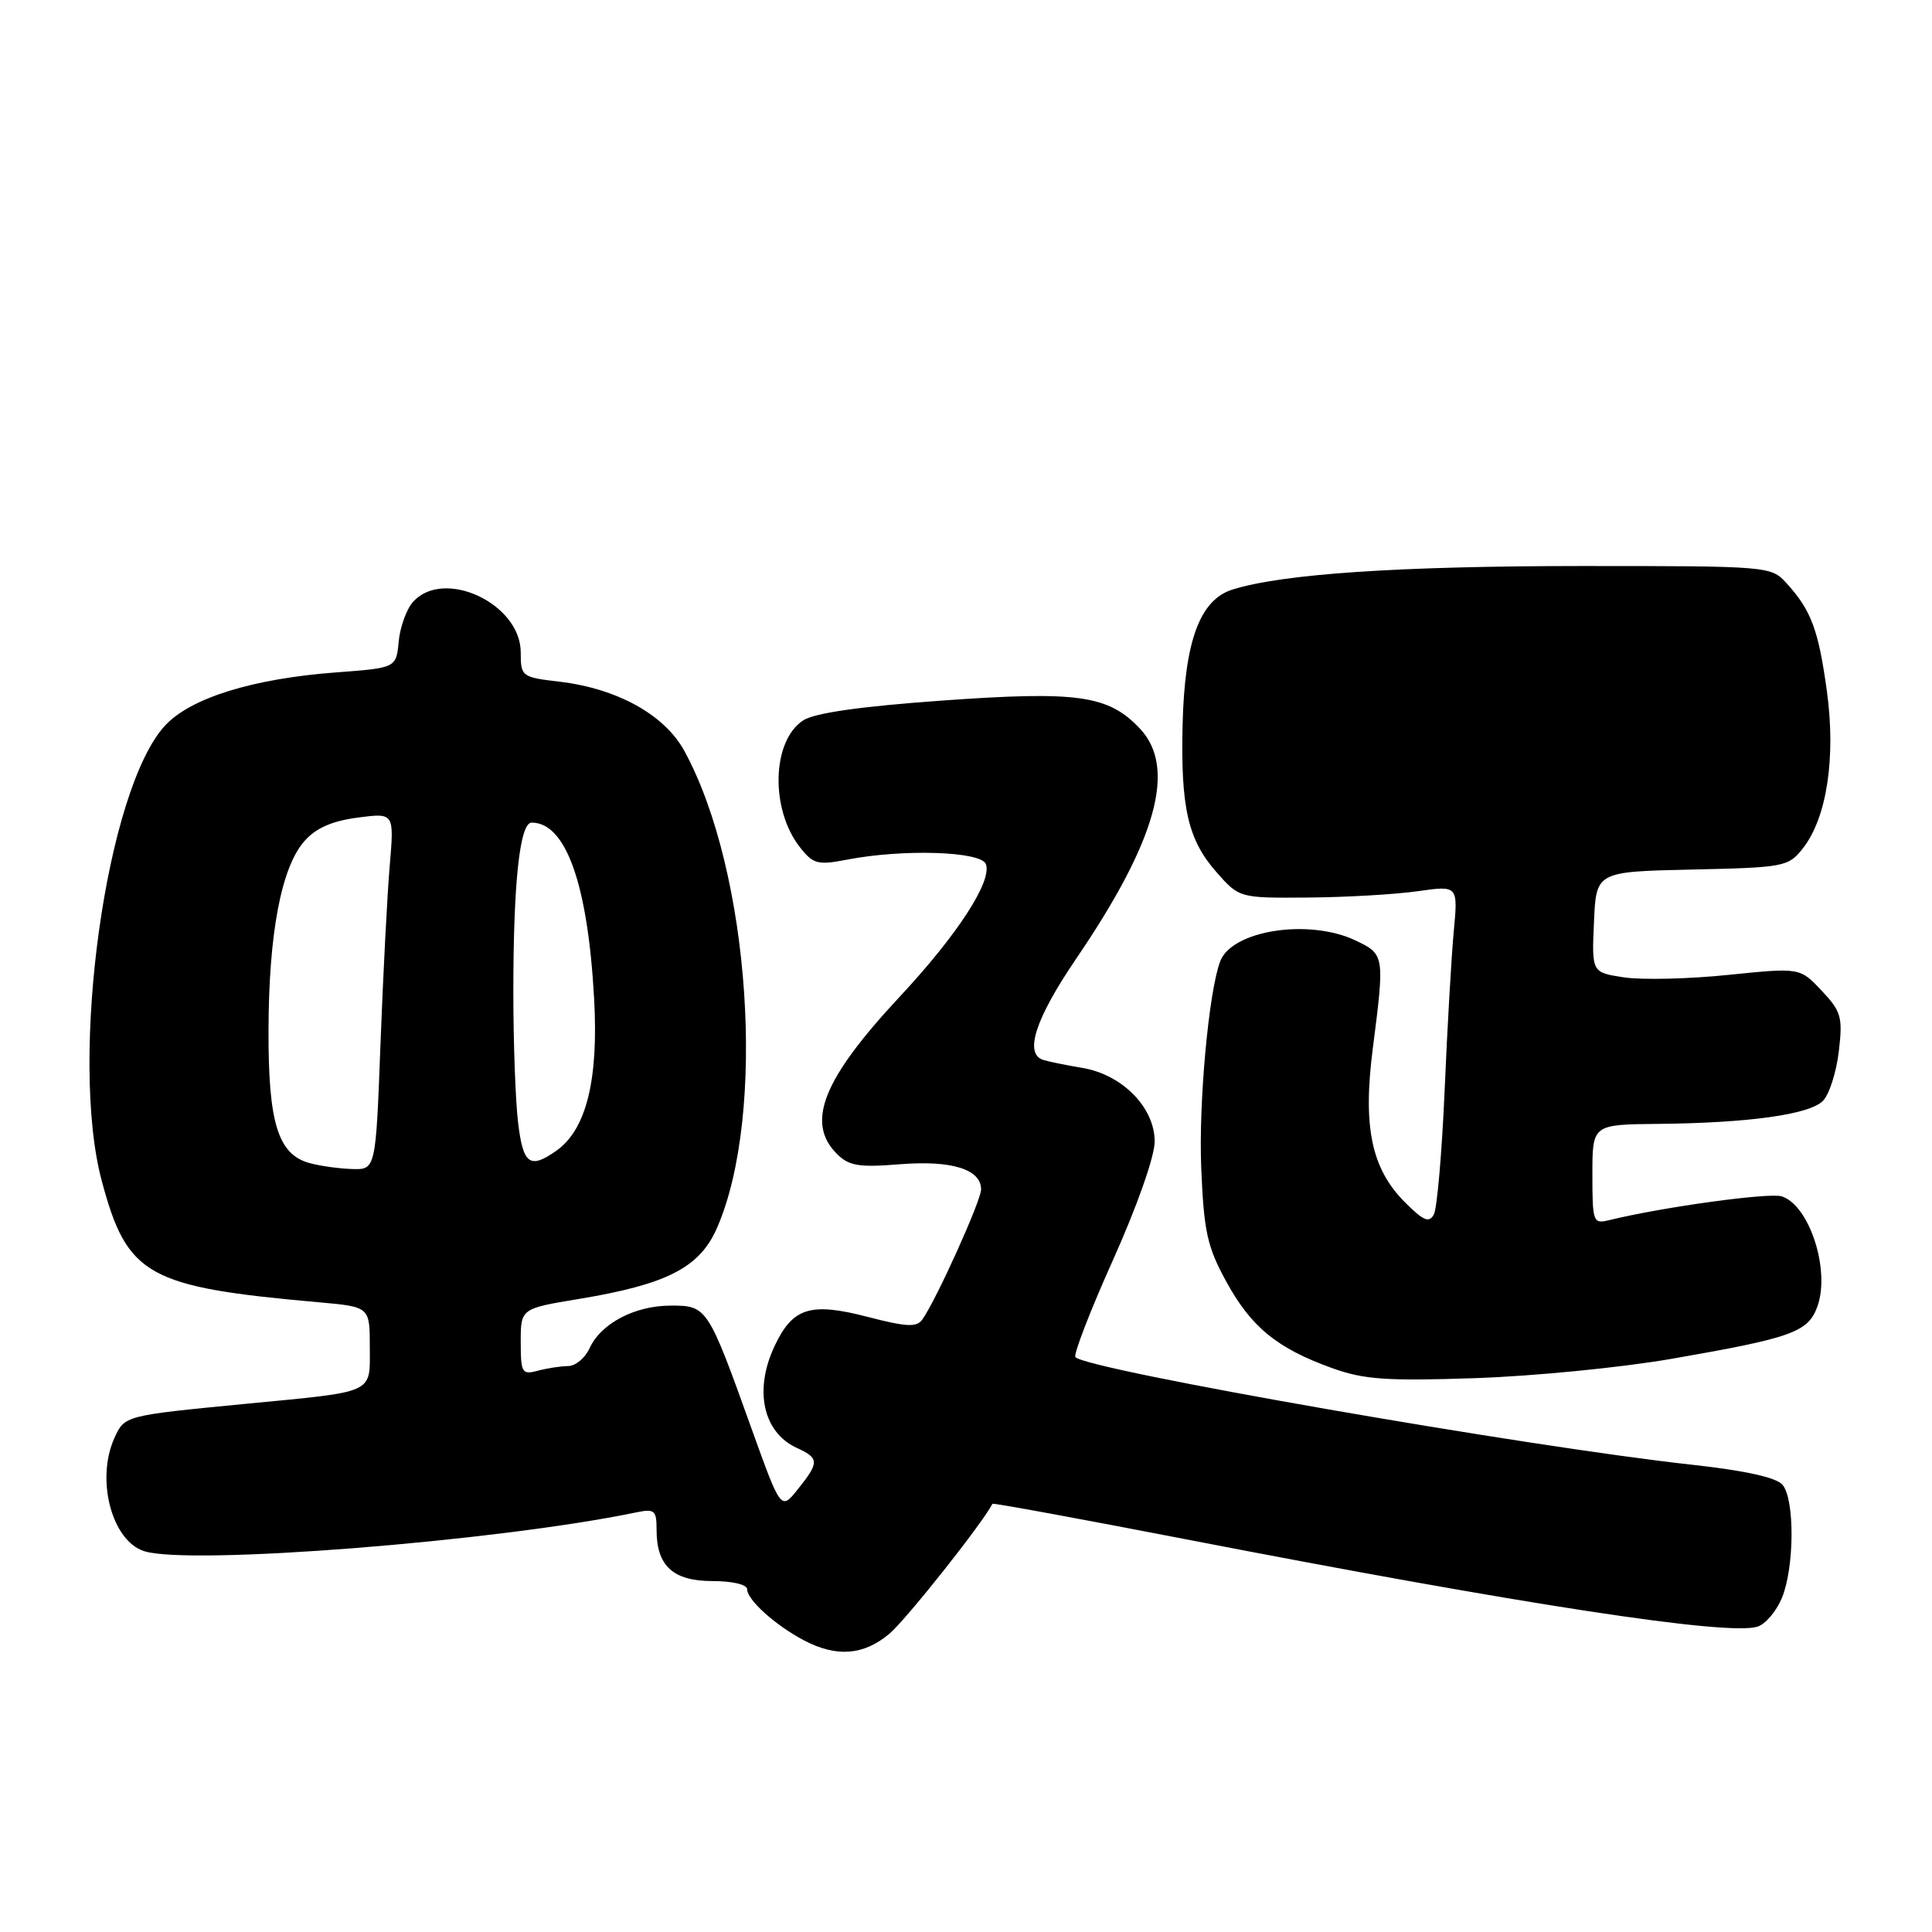 <?xml version="1.0" encoding="UTF-8" standalone="no"?>
<!DOCTYPE svg PUBLIC "-//W3C//DTD SVG 1.1//EN" "http://www.w3.org/Graphics/SVG/1.1/DTD/svg11.dtd" >
<svg xmlns="http://www.w3.org/2000/svg" xmlns:xlink="http://www.w3.org/1999/xlink" version="1.1" viewBox="0 0 256 256">
 <g >
 <path fill="currentColor"
d=" M 117.85 216.48 C 120.05 214.62 130.04 202.04 131.51 199.26 C 131.58 199.13 143.08 201.24 157.07 203.95 C 201.90 212.64 228.98 216.78 232.88 215.54 C 233.93 215.21 235.38 213.50 236.11 211.74 C 237.77 207.73 237.83 198.70 236.20 196.75 C 235.40 195.78 231.29 194.87 224.24 194.09 C 202.23 191.68 144.23 181.56 142.50 179.83 C 142.20 179.53 144.43 173.74 147.47 166.97 C 150.68 159.82 153.00 153.23 153.00 151.25 C 153.00 146.75 148.70 142.38 143.40 141.50 C 141.26 141.14 138.94 140.67 138.25 140.45 C 135.67 139.65 137.18 135.00 142.60 127.03 C 153.26 111.38 155.93 101.75 151.06 96.56 C 146.88 92.11 142.84 91.54 124.82 92.83 C 113.97 93.61 107.94 94.47 106.42 95.46 C 102.27 98.18 102.04 107.24 106.00 112.27 C 107.75 114.50 108.36 114.66 112.22 113.91 C 119.67 112.47 129.98 112.80 130.63 114.49 C 131.50 116.74 126.88 123.86 119.19 132.10 C 109.04 142.99 106.74 148.74 110.89 152.89 C 112.49 154.49 113.80 154.71 119.23 154.27 C 126.08 153.72 130.00 154.93 130.00 157.60 C 130.00 159.09 124.09 172.18 122.23 174.82 C 121.47 175.90 120.16 175.84 114.96 174.49 C 107.40 172.53 105.05 173.26 102.66 178.31 C 99.87 184.18 101.09 189.81 105.61 191.87 C 108.56 193.21 108.57 193.77 105.73 197.32 C 103.48 200.14 103.48 200.14 99.59 189.32 C 93.79 173.15 93.69 173.00 88.88 173.00 C 84.11 173.00 79.61 175.37 78.11 178.67 C 77.52 179.95 76.25 181.01 75.27 181.01 C 74.30 181.02 72.49 181.30 71.25 181.63 C 69.16 182.19 69.00 181.91 69.00 177.81 C 69.00 173.39 69.00 173.39 76.75 172.11 C 88.34 170.19 92.68 167.97 94.97 162.79 C 101.61 147.73 99.43 115.52 90.68 99.50 C 88.07 94.72 81.80 91.24 74.16 90.33 C 69.12 89.74 69.00 89.64 69.00 86.45 C 69.00 79.99 58.82 75.21 54.73 79.75 C 53.87 80.71 53.01 83.08 52.83 85.00 C 52.50 88.50 52.50 88.50 44.50 89.10 C 33.50 89.93 25.30 92.47 21.90 96.11 C 14.08 104.48 9.11 140.15 13.49 156.50 C 16.86 169.06 19.51 170.54 42.25 172.56 C 49.00 173.16 49.00 173.16 49.00 178.47 C 49.00 184.76 49.92 184.34 32.50 186.02 C 16.52 187.57 16.52 187.57 15.17 190.52 C 12.67 196.02 14.80 204.17 19.11 205.54 C 25.13 207.45 65.72 204.25 84.25 200.41 C 86.75 199.89 87.00 200.11 87.00 202.73 C 87.00 207.50 89.19 209.50 94.42 209.50 C 97.02 209.50 99.00 209.96 99.00 210.58 C 99.00 211.99 102.73 215.35 106.50 217.34 C 110.84 219.63 114.43 219.35 117.85 216.48 Z  M 221.50 180.05 C 237.56 177.26 239.62 176.51 240.84 173.04 C 242.52 168.20 239.73 159.68 236.08 158.52 C 234.43 158.00 220.31 159.94 213.25 161.67 C 211.09 162.20 211.00 161.96 211.00 155.61 C 211.00 149.00 211.00 149.00 219.75 148.92 C 231.71 148.80 239.75 147.68 241.54 145.88 C 242.37 145.06 243.32 142.11 243.65 139.34 C 244.19 134.76 243.98 134.03 241.37 131.26 C 238.50 128.21 238.50 128.21 229.00 129.18 C 223.78 129.72 217.57 129.86 215.21 129.51 C 210.91 128.86 210.91 128.86 211.21 122.18 C 211.50 115.50 211.50 115.50 224.20 115.22 C 236.44 114.95 236.97 114.85 238.89 112.41 C 242.07 108.37 243.29 100.33 242.06 91.49 C 240.94 83.39 239.98 80.85 236.70 77.25 C 234.68 75.03 234.31 75.00 209.58 75.00 C 185.31 75.01 169.93 76.04 163.31 78.12 C 158.99 79.47 156.97 84.95 156.70 96.02 C 156.44 107.01 157.41 111.26 161.15 115.52 C 164.21 119.00 164.21 119.00 173.35 118.93 C 178.38 118.89 184.91 118.51 187.85 118.09 C 193.20 117.33 193.20 117.33 192.63 123.42 C 192.32 126.76 191.77 136.25 191.42 144.50 C 191.06 152.75 190.42 160.15 189.99 160.93 C 189.37 162.08 188.60 161.75 186.19 159.34 C 181.73 154.88 180.56 149.36 181.90 138.95 C 183.49 126.57 183.47 126.45 179.60 124.61 C 173.45 121.69 163.27 123.26 161.69 127.36 C 160.17 131.32 158.81 146.11 159.17 154.76 C 159.52 163.20 159.96 165.21 162.49 169.82 C 165.78 175.84 169.21 178.65 176.48 181.27 C 180.71 182.80 183.70 183.01 195.50 182.61 C 203.20 182.35 214.90 181.20 221.50 180.05 Z  M 41.00 154.11 C 36.83 152.95 35.54 148.78 35.58 136.50 C 35.61 123.68 37.27 114.94 40.33 111.46 C 41.84 109.73 43.98 108.79 47.37 108.34 C 52.23 107.70 52.23 107.70 51.65 114.60 C 51.32 118.39 50.77 129.04 50.42 138.25 C 49.79 155.00 49.79 155.00 46.64 154.90 C 44.91 154.85 42.38 154.49 41.00 154.11 Z  M 68.65 148.75 C 68.30 145.86 68.02 138.10 68.02 131.50 C 68.02 116.92 68.87 109.00 70.45 109.00 C 74.98 109.00 77.88 117.14 78.72 132.26 C 79.33 143.10 77.69 149.70 73.69 152.50 C 70.20 154.95 69.31 154.28 68.65 148.75 Z "/>
</g>
</svg>